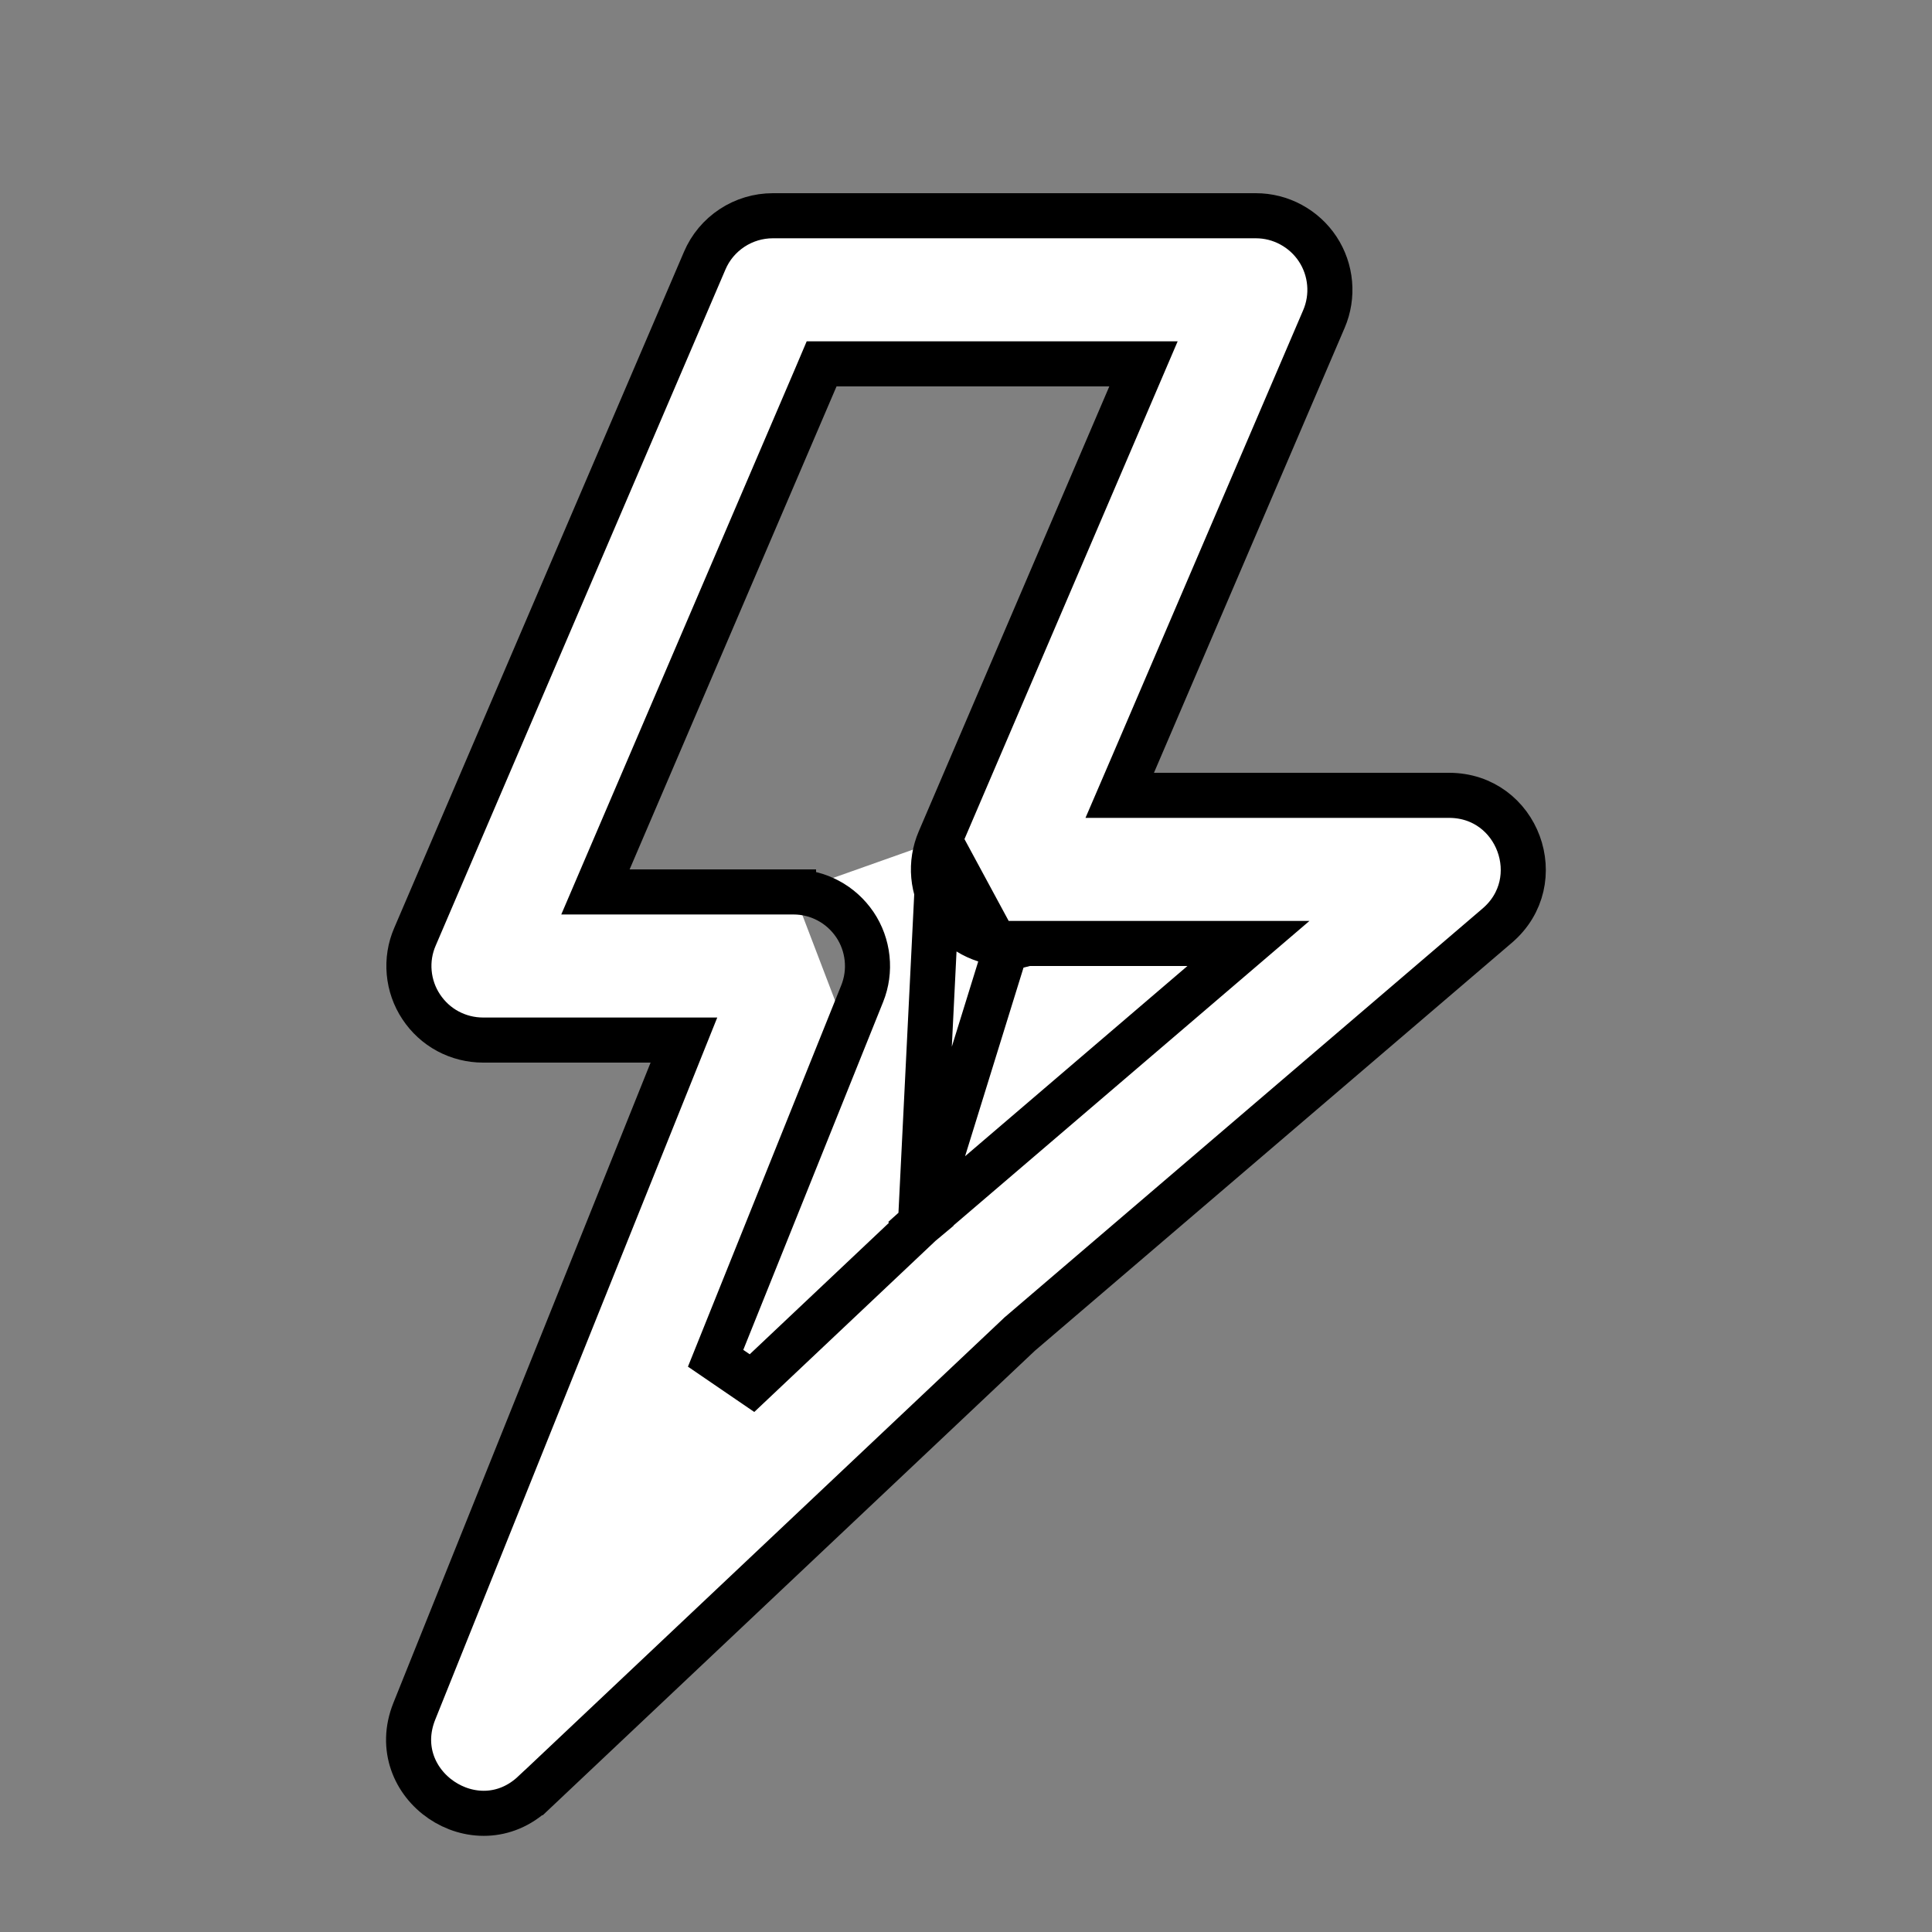 <svg width="30" height="30" viewBox="0 0 30 30" fill="none" xmlns="http://www.w3.org/2000/svg">
<rect x="0" y="0" width="30" height="30" fill="#808080" stroke="none"/>
<path d="M14.588 13.047L14.588 13.047C14.513 13.222 14.482 13.412 14.499 13.602C14.516 13.791 14.579 13.974 14.684 14.133C14.789 14.291 14.931 14.422 15.098 14.512C15.266 14.602 15.453 14.65 15.643 14.65C15.643 14.65 15.643 14.65 15.643 14.65M14.588 13.047L15.643 15L15.643 14.65M14.588 13.047L17.547 6.138L17.756 5.65H17.225H12.989H12.758L12.668 5.862L9.455 13.362L9.246 13.85H9.776L12.322 13.85M14.588 13.047L14.293 19.007M15.643 14.65L18.439 14.65H19.386L18.666 15.266L14.293 19.007M15.643 14.65L14.293 19.007M14.293 19.007L14.299 19.002L14.059 18.747L14.286 19.013L14.293 19.007ZM14.293 19.007L11.677 21.477L11.112 21.091L13.388 15.429L13.388 15.429C13.458 15.255 13.484 15.066 13.464 14.879C13.444 14.692 13.379 14.512 13.274 14.357C13.168 14.201 13.027 14.073 12.861 13.985C12.695 13.896 12.51 13.85 12.322 13.85M12.322 13.85V13.5L12.322 13.85M12.322 13.85L12.322 13.85M12.322 13.85L12.322 13.85M17.597 11.862L17.387 12.35H17.918H22.501C23.57 12.35 24.061 13.679 23.248 14.374C23.248 14.374 23.248 14.374 23.248 14.374L15.838 20.712L15.832 20.717L15.826 20.723L8.29 27.836L8.289 27.836C7.394 28.682 5.974 27.715 6.434 26.571L6.434 26.571L10.427 16.631L10.62 16.15H10.102H7.501L7.501 16.15C7.31 16.15 7.123 16.103 6.955 16.013C6.787 15.923 6.645 15.792 6.54 15.633C6.435 15.475 6.371 15.292 6.354 15.102C6.337 14.913 6.367 14.722 6.443 14.547L6.443 14.547L10.943 4.047C11.031 3.84 11.179 3.664 11.367 3.54C11.555 3.416 11.775 3.35 12.001 3.35H12.001H19.501C19.501 3.35 19.501 3.35 19.501 3.35C19.691 3.35 19.878 3.397 20.046 3.488C20.213 3.578 20.356 3.708 20.461 3.867C20.566 4.026 20.629 4.208 20.646 4.398C20.663 4.587 20.633 4.778 20.558 4.953L20.558 4.953L17.597 11.862Z" fill="white" stroke="black" stroke-width="0.7"/>
</svg>

